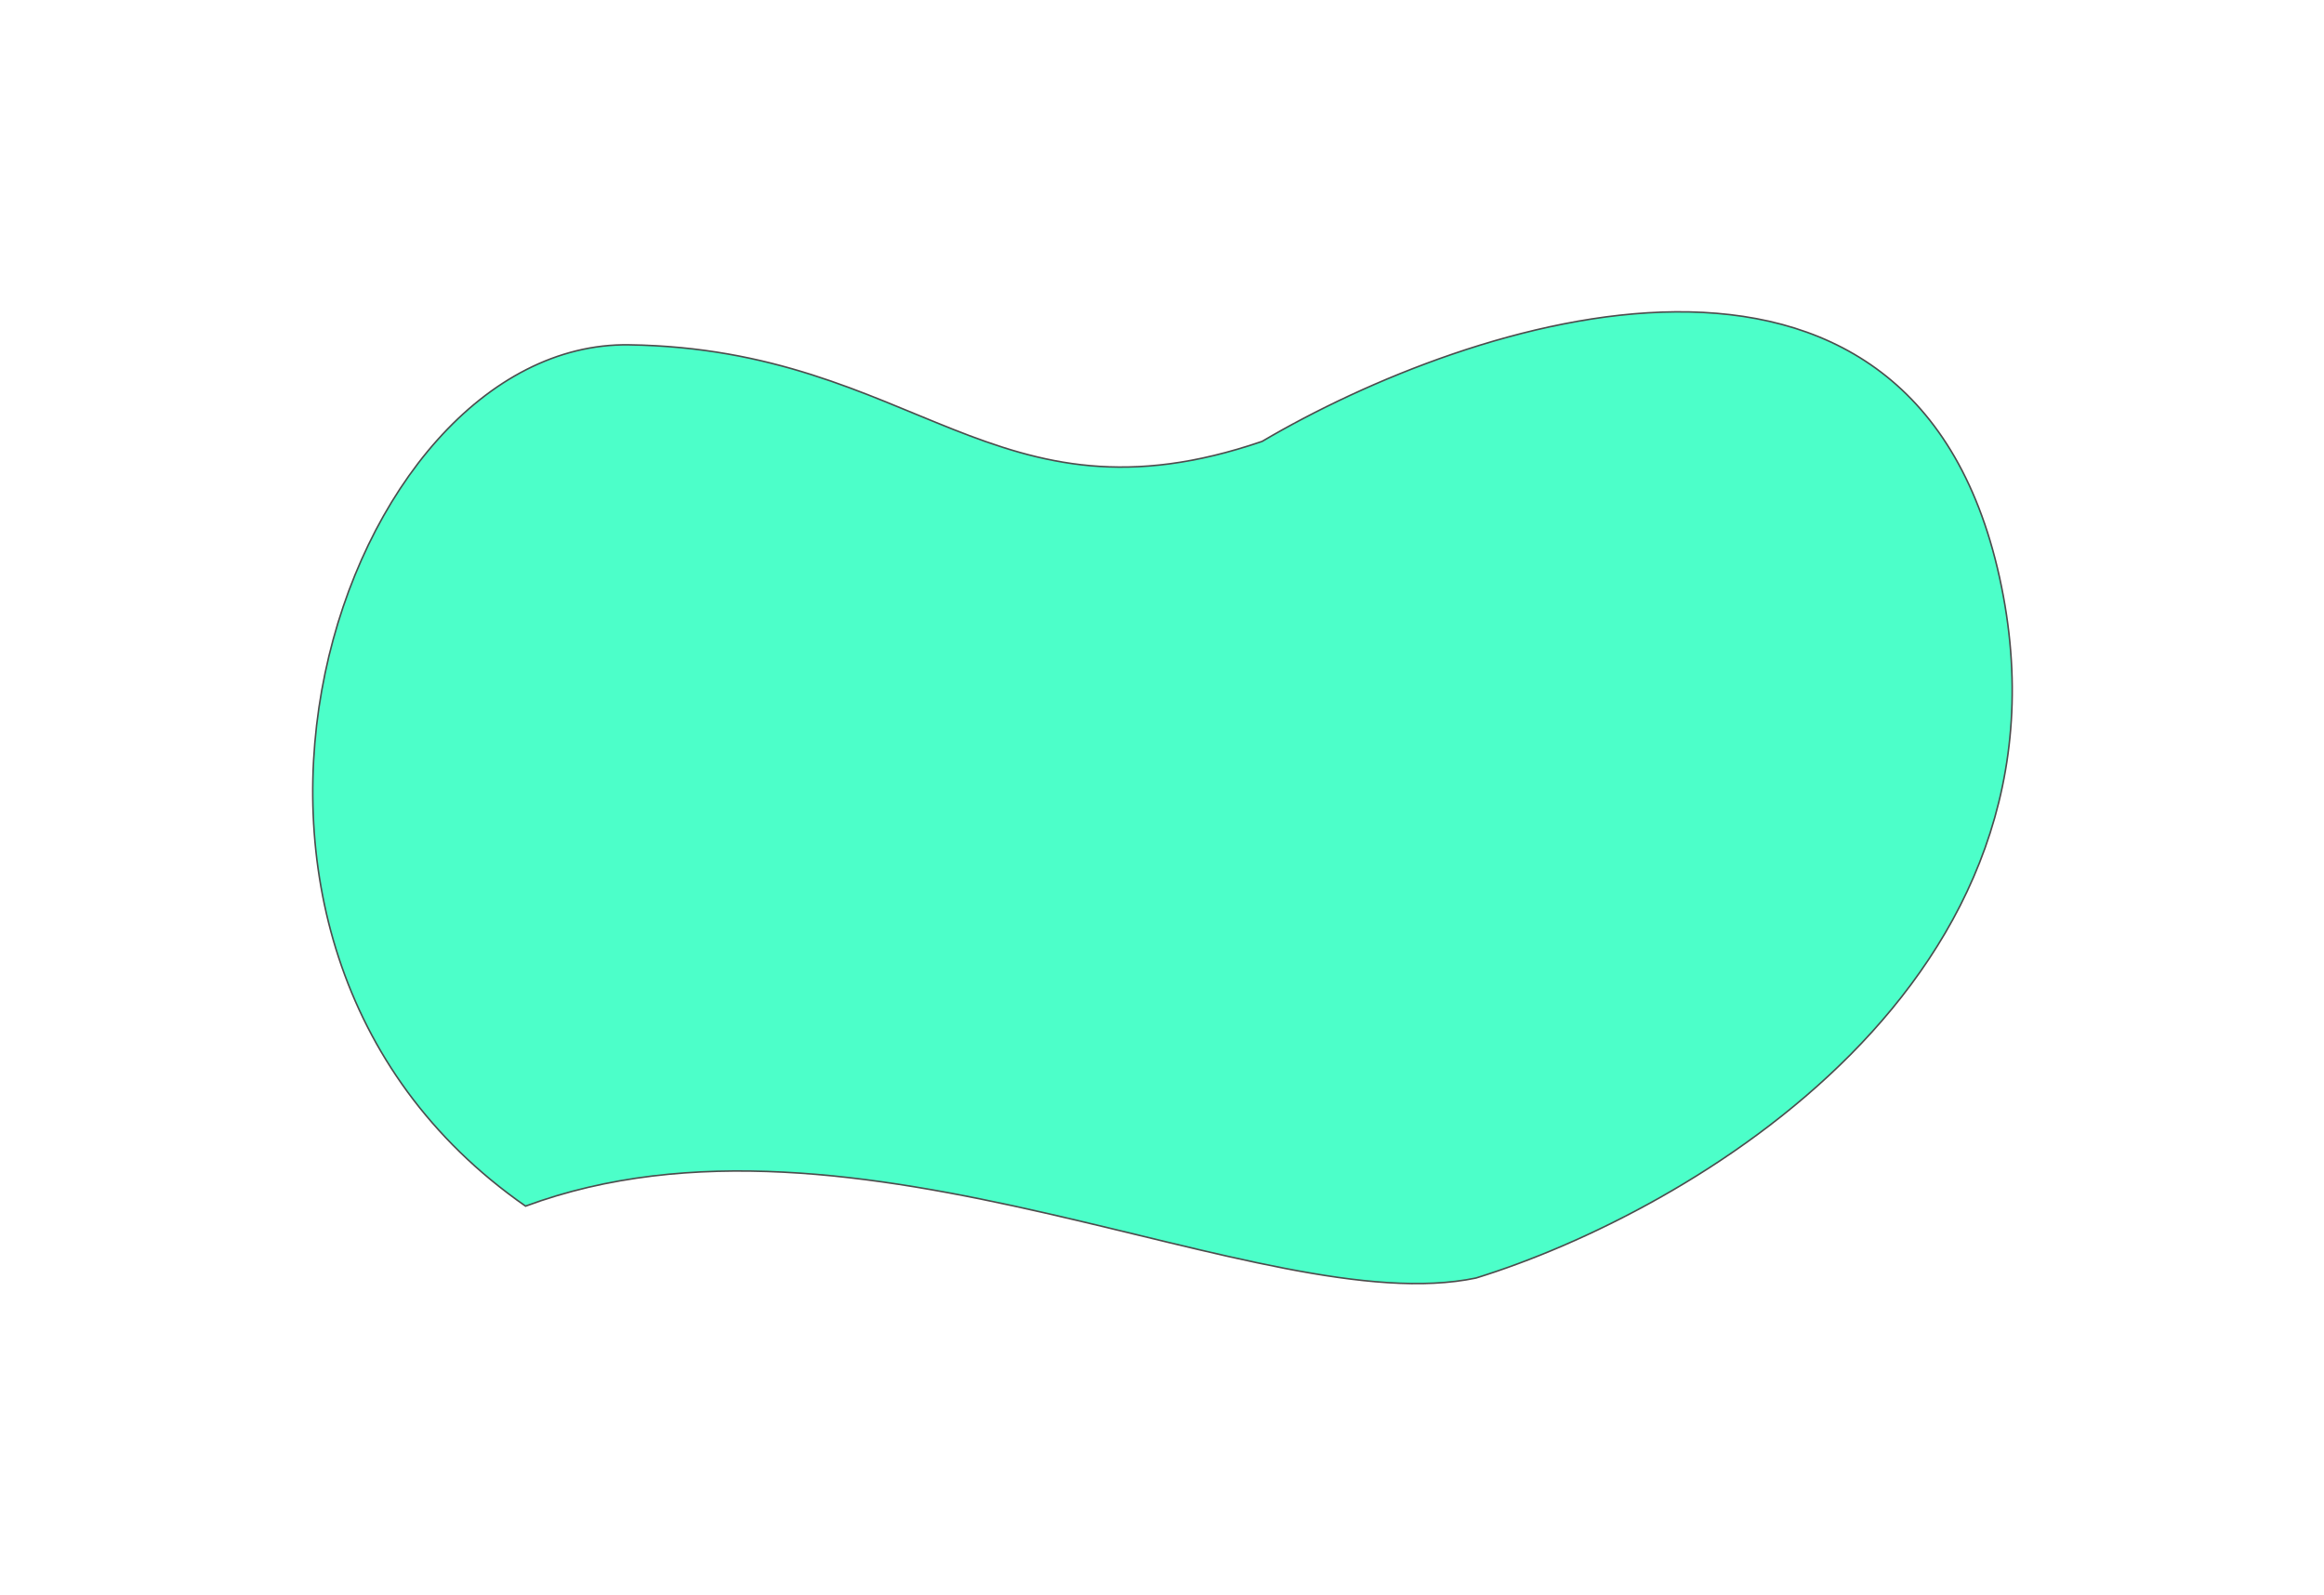 <svg xmlns="http://www.w3.org/2000/svg" viewBox="0 0 1496 1027" fill="none">
  <g opacity="0.7" filter="url(#filter0_f_2739_33913)">
    <path d="M1287.13 371.684C1229.78 111.738 946.779 205.025 812.444 284.162C639.652 343.375 590.078 224.797 405 222C219.921 219.203 90.295 603.888 338.306 776.5C550.5 698 813.921 851.304 950.104 822.789C1086.34 780.732 1344.47 631.63 1287.13 371.684Z" fill="#00FFB2"/>
    <path d="M1287.13 371.684C1229.78 111.738 946.779 205.025 812.444 284.162C639.652 343.375 590.078 224.797 405 222C219.921 219.203 90.295 603.888 338.306 776.5C550.5 698 813.921 851.304 950.104 822.789C1086.34 780.732 1344.47 631.63 1287.13 371.684Z" stroke="black"/>
  </g>
  <defs>
    <filter id="filter0_f_2739_33913" x="0.82" y="0.258" width="1494.99" height="1026.62" filterUnits="userSpaceOnUse" color-interpolation-filters="sRGB">
      <feFlood flood-opacity="0" result="BackgroundImageFix"/>
      <feBlend mode="normal" in="SourceGraphic" in2="BackgroundImageFix" result="shape"/>
      <feGaussianBlur stdDeviation="100" result="effect1_foregroundBlur_2739_33913"/>
    </filter>
  </defs>
</svg>